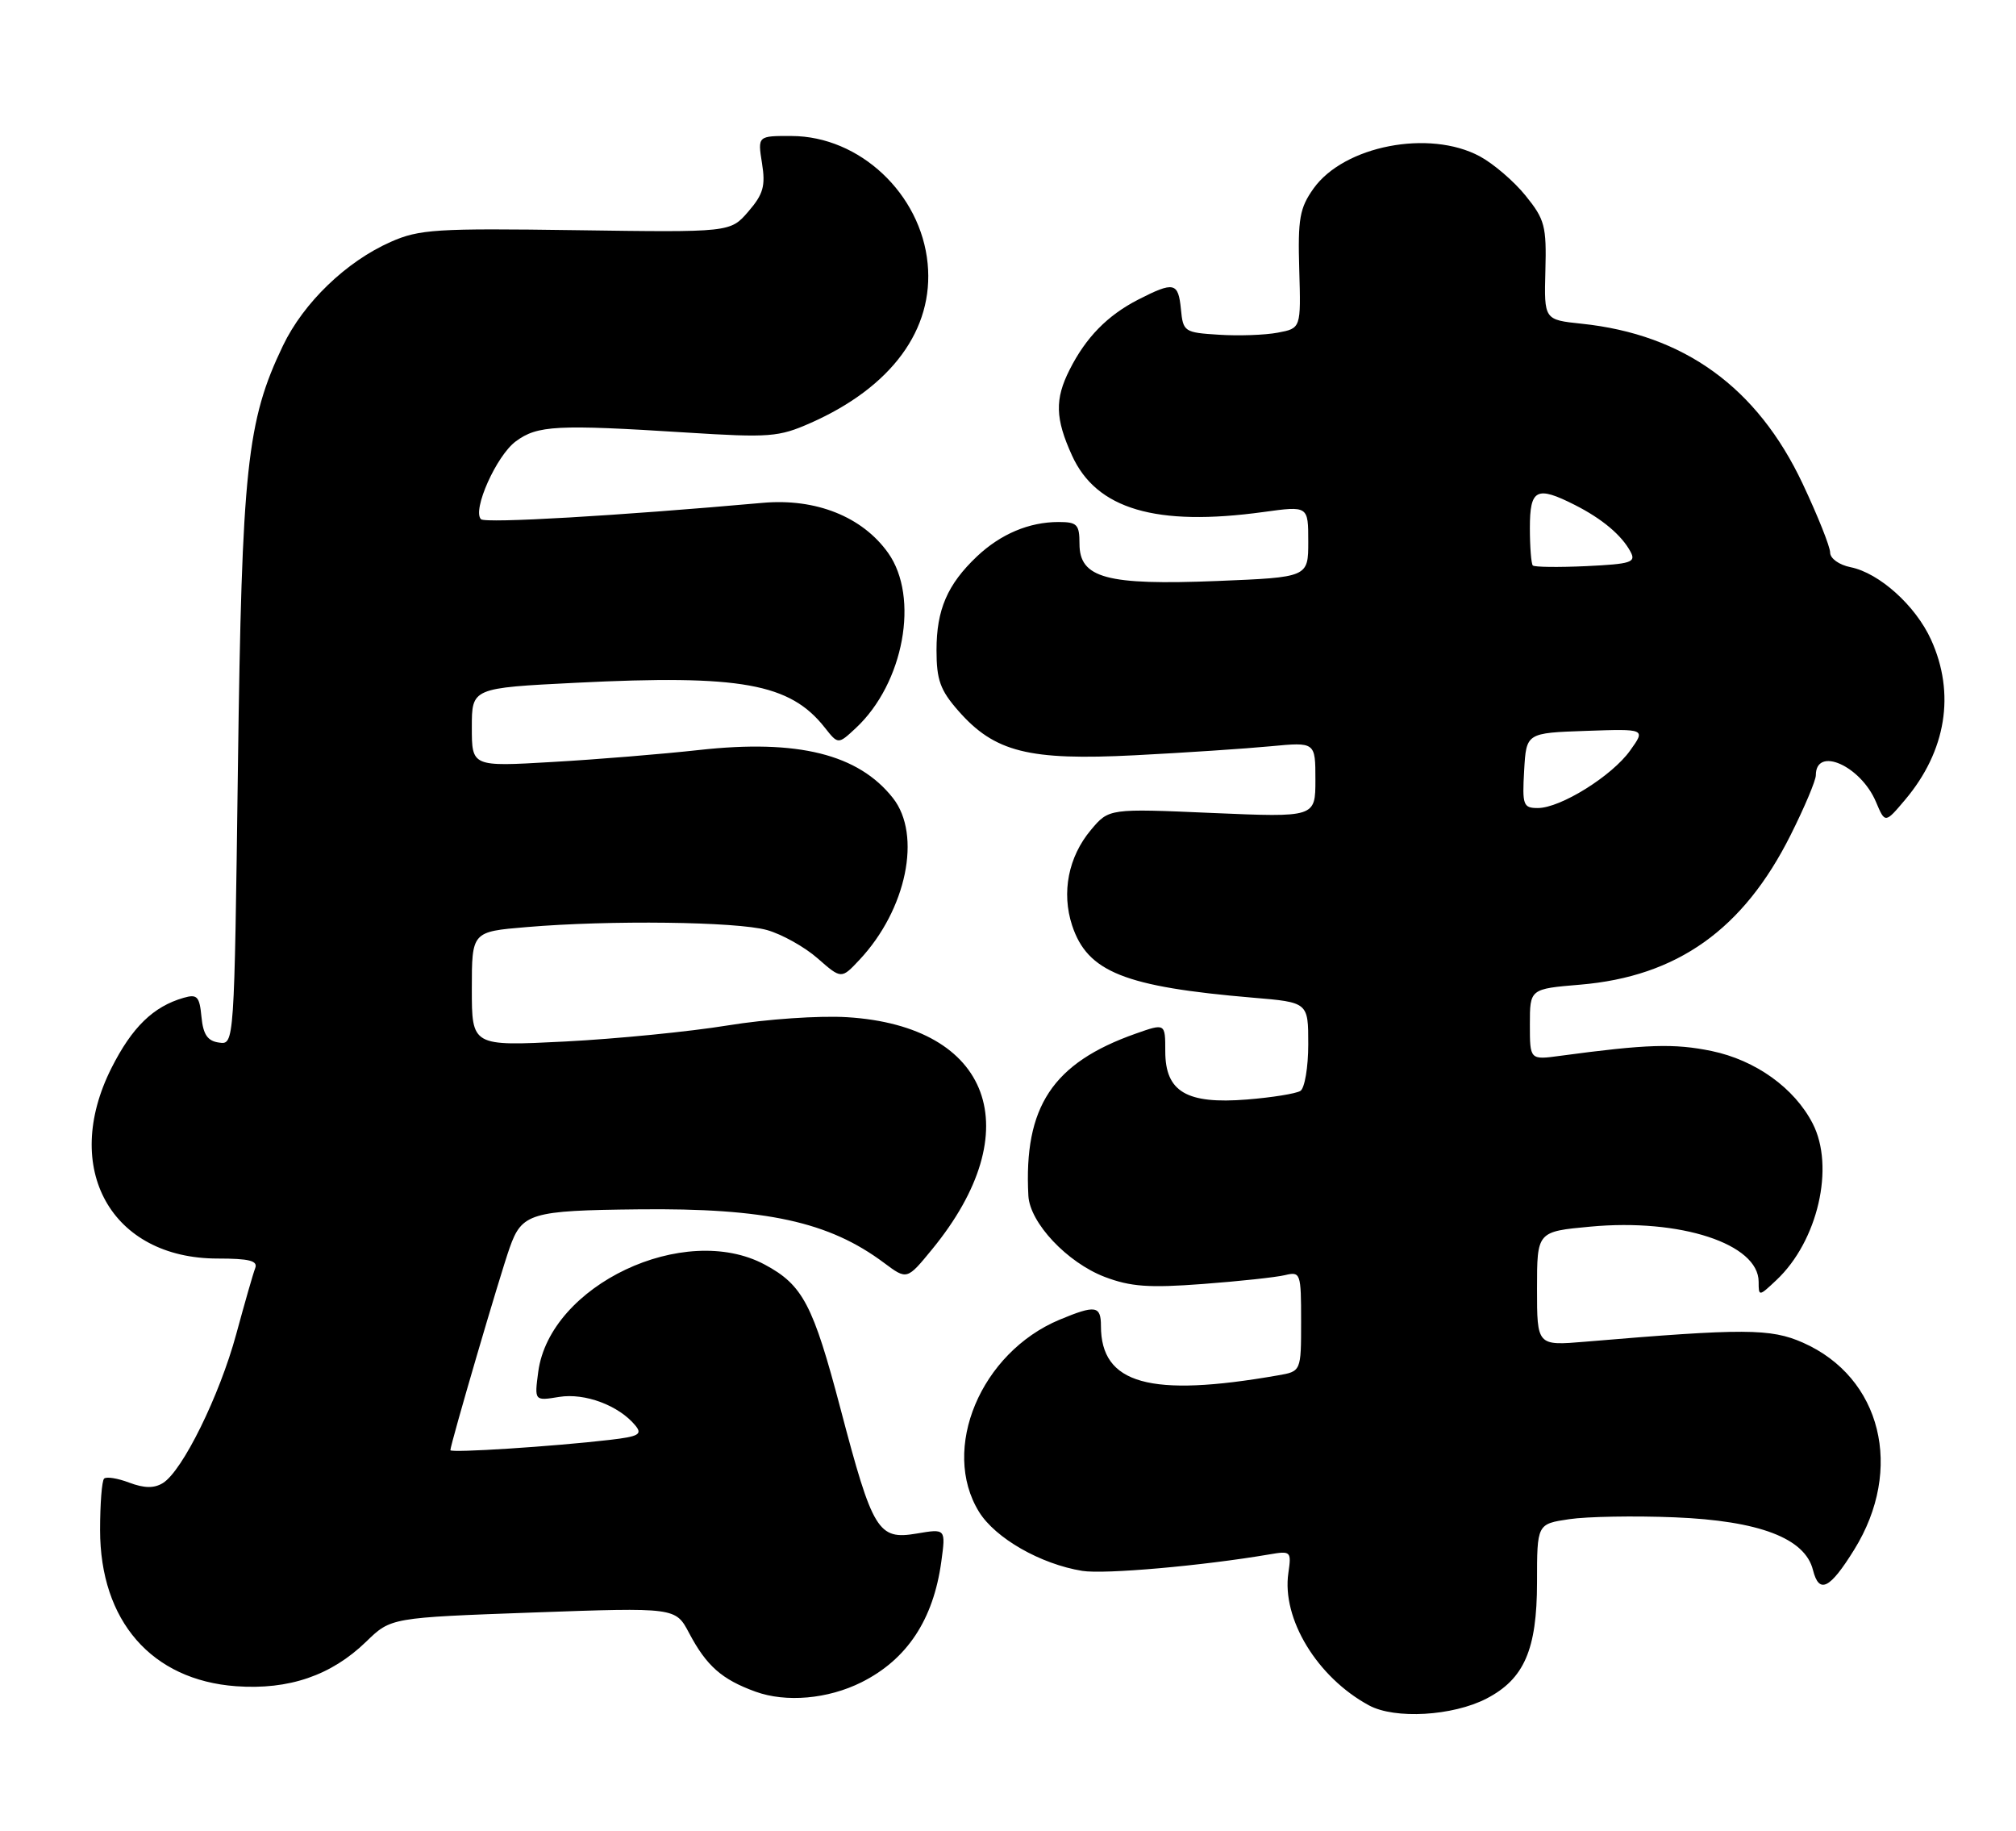 <?xml version="1.0" encoding="UTF-8" standalone="no"?>
<!DOCTYPE svg PUBLIC "-//W3C//DTD SVG 1.1//EN" "http://www.w3.org/Graphics/SVG/1.1/DTD/svg11.dtd" >
<svg xmlns="http://www.w3.org/2000/svg" xmlns:xlink="http://www.w3.org/1999/xlink" version="1.1" viewBox="0 0 282 256">
 <g >
 <path fill="currentColor"
d=" M 207.93 237.54 C 213.20 234.81 214.99 230.70 215.00 221.31 C 215.00 213.12 215.00 213.12 219.50 212.45 C 221.97 212.08 228.61 211.96 234.25 212.19 C 246.08 212.67 252.49 215.11 253.60 219.56 C 254.46 222.97 255.95 222.23 259.37 216.71 C 266.36 205.44 263.18 192.62 252.19 187.76 C 247.68 185.77 244.00 185.75 221.75 187.63 C 215.00 188.20 215.00 188.20 215.00 180.22 C 215.00 172.23 215.00 172.23 222.45 171.54 C 235.04 170.36 246.00 173.95 246.00 179.25 C 246.00 181.32 246.04 181.32 248.49 179.01 C 254.28 173.57 256.69 163.16 253.55 157.10 C 250.99 152.14 245.57 148.26 239.43 146.98 C 234.18 145.90 230.38 146.02 218.25 147.65 C 214.00 148.23 214.00 148.23 214.00 143.26 C 214.00 138.29 214.00 138.29 221.04 137.70 C 234.61 136.56 243.87 129.98 250.48 116.76 C 252.42 112.90 254.00 109.14 254.00 108.42 C 254.00 104.30 260.29 107.09 262.42 112.16 C 263.69 115.16 263.69 115.16 266.50 111.83 C 272.24 105.02 273.54 96.98 270.12 89.46 C 267.96 84.70 262.88 80.13 258.86 79.32 C 257.26 79.00 256.00 78.10 256.00 77.27 C 256.00 76.46 254.27 72.13 252.16 67.65 C 245.81 54.18 235.58 46.77 221.24 45.27 C 215.99 44.72 215.99 44.72 216.17 37.86 C 216.34 31.62 216.09 30.68 213.40 27.36 C 211.78 25.35 208.89 22.88 206.99 21.86 C 199.93 18.07 188.01 20.38 183.74 26.36 C 181.80 29.09 181.53 30.58 181.74 37.71 C 181.98 45.91 181.98 45.91 178.74 46.52 C 176.95 46.86 173.25 46.99 170.50 46.81 C 165.67 46.51 165.49 46.39 165.19 43.25 C 164.82 39.47 164.22 39.34 159.21 41.90 C 154.91 44.11 151.90 47.18 149.62 51.70 C 147.53 55.83 147.60 58.53 149.95 63.69 C 153.36 71.21 161.70 73.67 176.75 71.60 C 183.00 70.74 183.00 70.74 183.00 75.74 C 183.00 80.73 183.00 80.73 170.25 81.25 C 154.79 81.87 151.00 80.85 151.00 76.05 C 151.00 73.34 150.67 73.00 148.07 73.00 C 143.95 73.00 139.98 74.68 136.66 77.81 C 132.52 81.73 131.00 85.26 131.00 90.92 C 131.00 95.08 131.52 96.52 134.05 99.40 C 139.12 105.18 143.89 106.38 158.75 105.62 C 165.76 105.26 174.31 104.69 177.75 104.36 C 184.00 103.77 184.00 103.77 184.00 109.04 C 184.00 114.31 184.00 114.31 169.56 113.69 C 155.12 113.06 155.12 113.06 152.60 116.06 C 149.44 119.82 148.46 124.82 149.97 129.42 C 152.12 135.93 157.31 138.00 175.25 139.52 C 183.00 140.17 183.00 140.17 183.00 146.03 C 183.00 149.25 182.50 152.19 181.90 152.56 C 181.29 152.94 177.93 153.48 174.43 153.76 C 165.98 154.44 163.00 152.68 163.00 147.02 C 163.00 143.09 163.00 143.09 158.86 144.55 C 147.24 148.65 143.19 154.77 143.85 167.22 C 144.06 171.02 149.27 176.55 154.53 178.57 C 158.14 179.94 160.71 180.13 168.24 179.56 C 173.33 179.18 178.51 178.62 179.75 178.32 C 181.92 177.80 182.00 178.03 182.00 184.78 C 182.00 191.78 182.00 191.78 178.75 192.34 C 160.84 195.47 154.00 193.56 154.00 185.42 C 154.00 182.58 153.22 182.47 148.22 184.55 C 137.18 189.16 131.53 202.65 136.95 211.43 C 139.24 215.12 145.55 218.73 151.39 219.68 C 154.49 220.18 168.21 218.97 177.59 217.37 C 180.56 216.86 180.66 216.95 180.22 219.96 C 179.27 226.39 184.26 234.58 191.50 238.49 C 195.12 240.45 203.21 239.98 207.93 237.54 Z  M 120.50 235.26 C 126.88 232.07 130.56 226.51 131.67 218.39 C 132.30 213.77 132.30 213.77 128.22 214.46 C 122.83 215.37 122.08 214.15 117.57 197.00 C 113.73 182.44 112.30 179.70 106.98 176.85 C 95.73 170.82 76.92 179.72 75.29 191.84 C 74.75 195.92 74.75 195.92 78.22 195.35 C 81.81 194.77 86.55 196.54 88.86 199.33 C 89.90 200.58 89.36 200.89 85.29 201.36 C 77.43 202.28 63.00 203.21 63.00 202.80 C 63.00 202.01 69.93 178.33 71.29 174.50 C 73.00 169.65 74.22 169.28 89.31 169.12 C 107.15 168.92 115.97 170.85 123.68 176.62 C 126.87 179.00 126.87 179.00 130.40 174.69 C 144.02 158.06 138.68 143.50 118.50 142.25 C 114.61 142.01 107.19 142.52 101.80 143.40 C 96.47 144.27 86.23 145.28 79.05 145.65 C 66.00 146.31 66.00 146.31 66.00 138.30 C 66.00 130.29 66.00 130.29 73.65 129.65 C 85.27 128.66 103.04 128.88 107.28 130.06 C 109.35 130.64 112.55 132.42 114.37 134.02 C 117.69 136.93 117.69 136.93 120.23 134.22 C 126.81 127.20 128.96 116.77 124.91 111.61 C 120.07 105.46 111.59 103.36 97.82 104.88 C 92.69 105.45 83.44 106.21 77.25 106.56 C 66.00 107.22 66.00 107.22 66.00 101.71 C 66.00 96.21 66.00 96.21 80.61 95.48 C 103.63 94.33 110.50 95.57 115.37 101.75 C 117.24 104.12 117.24 104.12 119.72 101.81 C 126.43 95.55 128.64 83.52 124.23 77.32 C 120.62 72.25 114.12 69.66 106.69 70.32 C 86.41 72.13 67.88 73.21 67.28 72.61 C 66.03 71.36 69.44 63.72 72.15 61.72 C 75.18 59.48 77.87 59.34 96.04 60.49 C 107.62 61.22 108.93 61.12 113.36 59.16 C 124.71 54.15 130.65 46.07 129.76 36.86 C 128.82 27.10 120.25 19.05 110.74 19.02 C 105.98 19.00 105.98 19.00 106.59 22.83 C 107.10 26.00 106.77 27.16 104.68 29.58 C 102.16 32.50 102.16 32.50 80.60 32.19 C 61.02 31.91 58.65 32.06 54.65 33.83 C 48.43 36.58 42.47 42.32 39.58 48.34 C 34.53 58.87 33.83 65.40 33.28 107.30 C 32.77 146.11 32.77 146.11 30.64 145.80 C 29.03 145.58 28.42 144.68 28.18 142.20 C 27.91 139.34 27.58 138.99 25.68 139.54 C 21.44 140.76 18.47 143.65 15.59 149.36 C 8.52 163.40 15.55 176.00 30.44 176.00 C 34.87 176.00 36.09 176.31 35.70 177.34 C 35.41 178.08 34.22 182.25 33.04 186.59 C 30.70 195.20 25.52 205.72 22.78 207.40 C 21.56 208.15 20.18 208.13 18.08 207.34 C 16.45 206.72 14.86 206.47 14.56 206.78 C 14.25 207.08 14.00 210.31 14.00 213.95 C 14.00 226.68 21.21 234.95 33.03 235.81 C 40.42 236.34 46.34 234.31 51.23 229.57 C 54.68 226.22 54.68 226.22 74.59 225.50 C 94.50 224.79 94.50 224.79 96.39 228.37 C 98.83 232.98 100.97 234.86 105.68 236.57 C 109.96 238.12 115.82 237.60 120.50 235.26 Z  M 213.20 107.75 C 213.50 102.50 213.50 102.50 221.85 102.21 C 230.20 101.92 230.20 101.92 228.03 104.95 C 225.50 108.51 218.29 113.00 215.11 113.00 C 213.07 113.00 212.92 112.59 213.20 107.75 Z  M 214.41 79.08 C 214.19 78.85 214.00 76.49 214.00 73.83 C 214.00 68.38 214.93 67.90 220.30 70.62 C 224.11 72.55 226.85 74.85 228.08 77.16 C 228.88 78.64 228.17 78.87 221.90 79.17 C 218.01 79.35 214.64 79.31 214.41 79.08 Z "/>
</g>
</svg>
